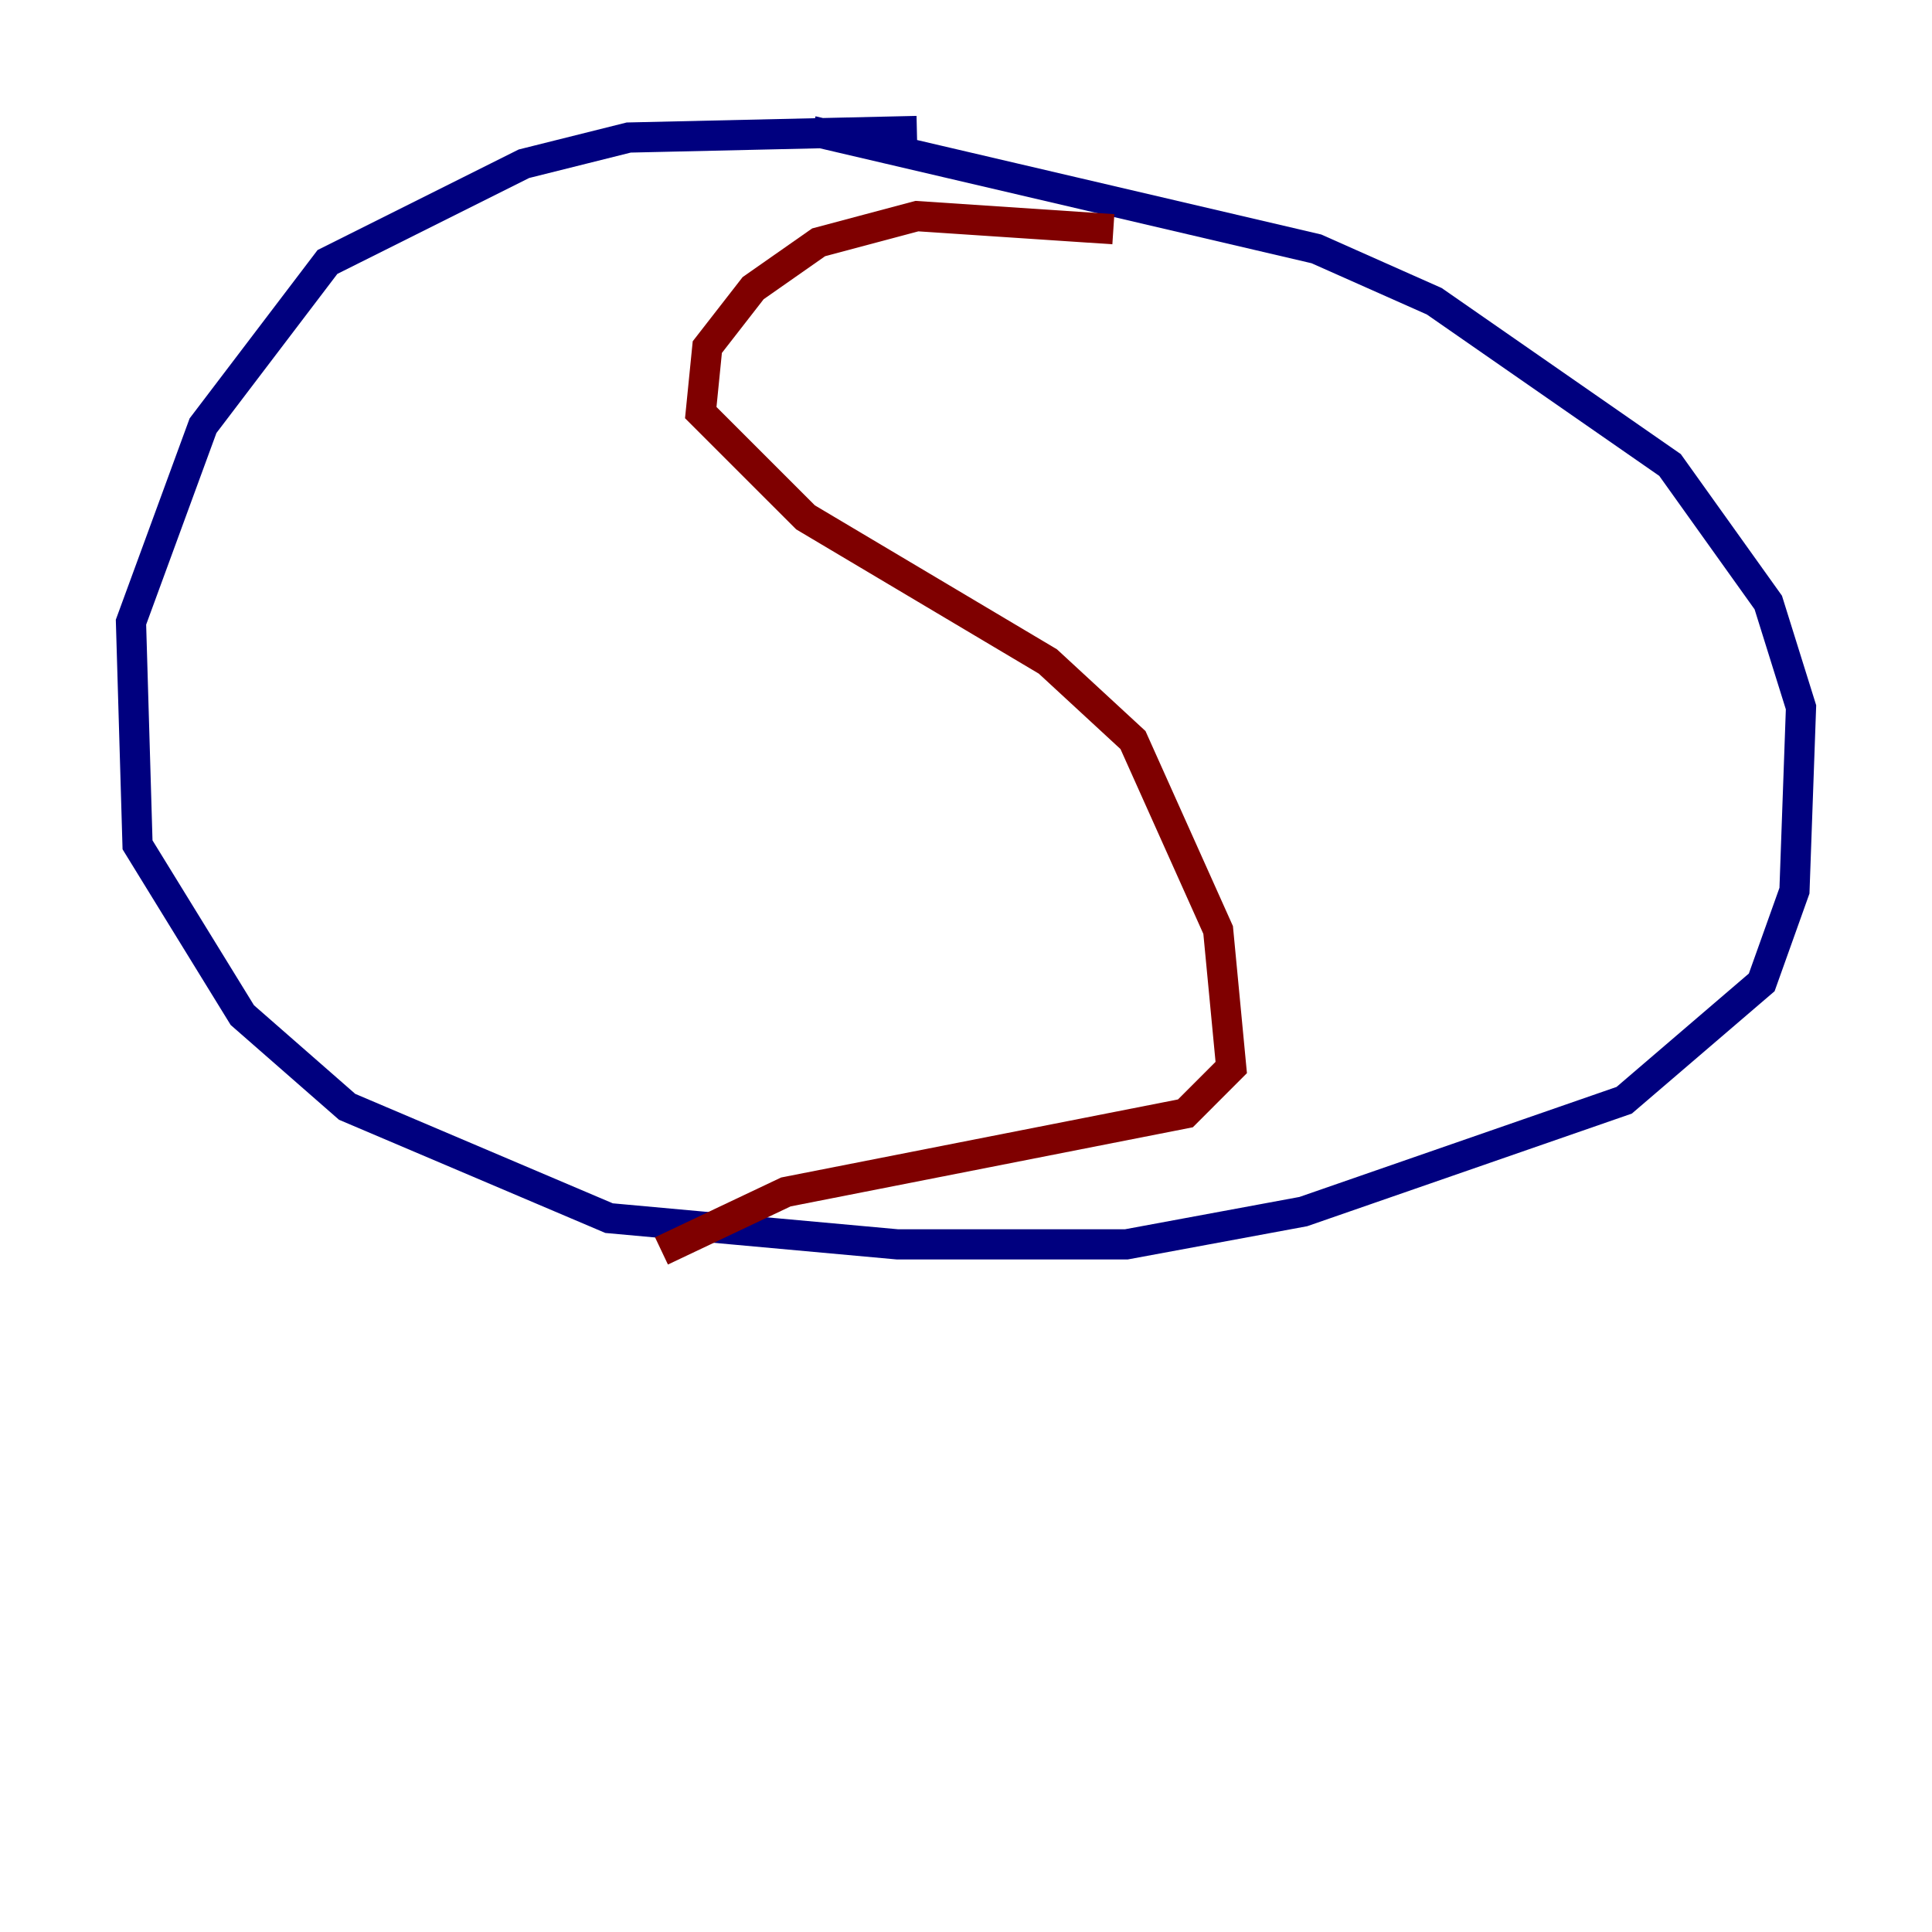 <?xml version="1.0" encoding="utf-8" ?>
<svg baseProfile="tiny" height="128" version="1.2" viewBox="0,0,128,128" width="128" xmlns="http://www.w3.org/2000/svg" xmlns:ev="http://www.w3.org/2001/xml-events" xmlns:xlink="http://www.w3.org/1999/xlink"><defs /><polyline fill="none" points="60.746,8.678 41.654,9.112 34.712,10.848 21.695,17.356 13.451,28.203 8.678,41.22 9.112,55.973 16.054,67.254 22.997,73.329 40.352,80.705 59.444,82.441 74.63,82.441 86.346,80.271 107.607,72.895 116.719,65.085 118.888,59.01 119.322,46.861 117.153,39.919 110.644,30.807 95.024,19.959 87.214,16.488 53.803,8.678" stroke="#00007f" stroke-width="2" /><polyline fill="none" points="73.763,15.186 60.746,14.319 54.237,16.054 49.898,19.091 46.861,22.997 46.427,27.336 53.37,34.278 69.424,43.824 75.064,49.031 80.705,61.614 81.573,70.725 78.536,73.763 52.068,78.969 43.824,82.875" stroke="#7f0000" stroke-width="2" /></svg>